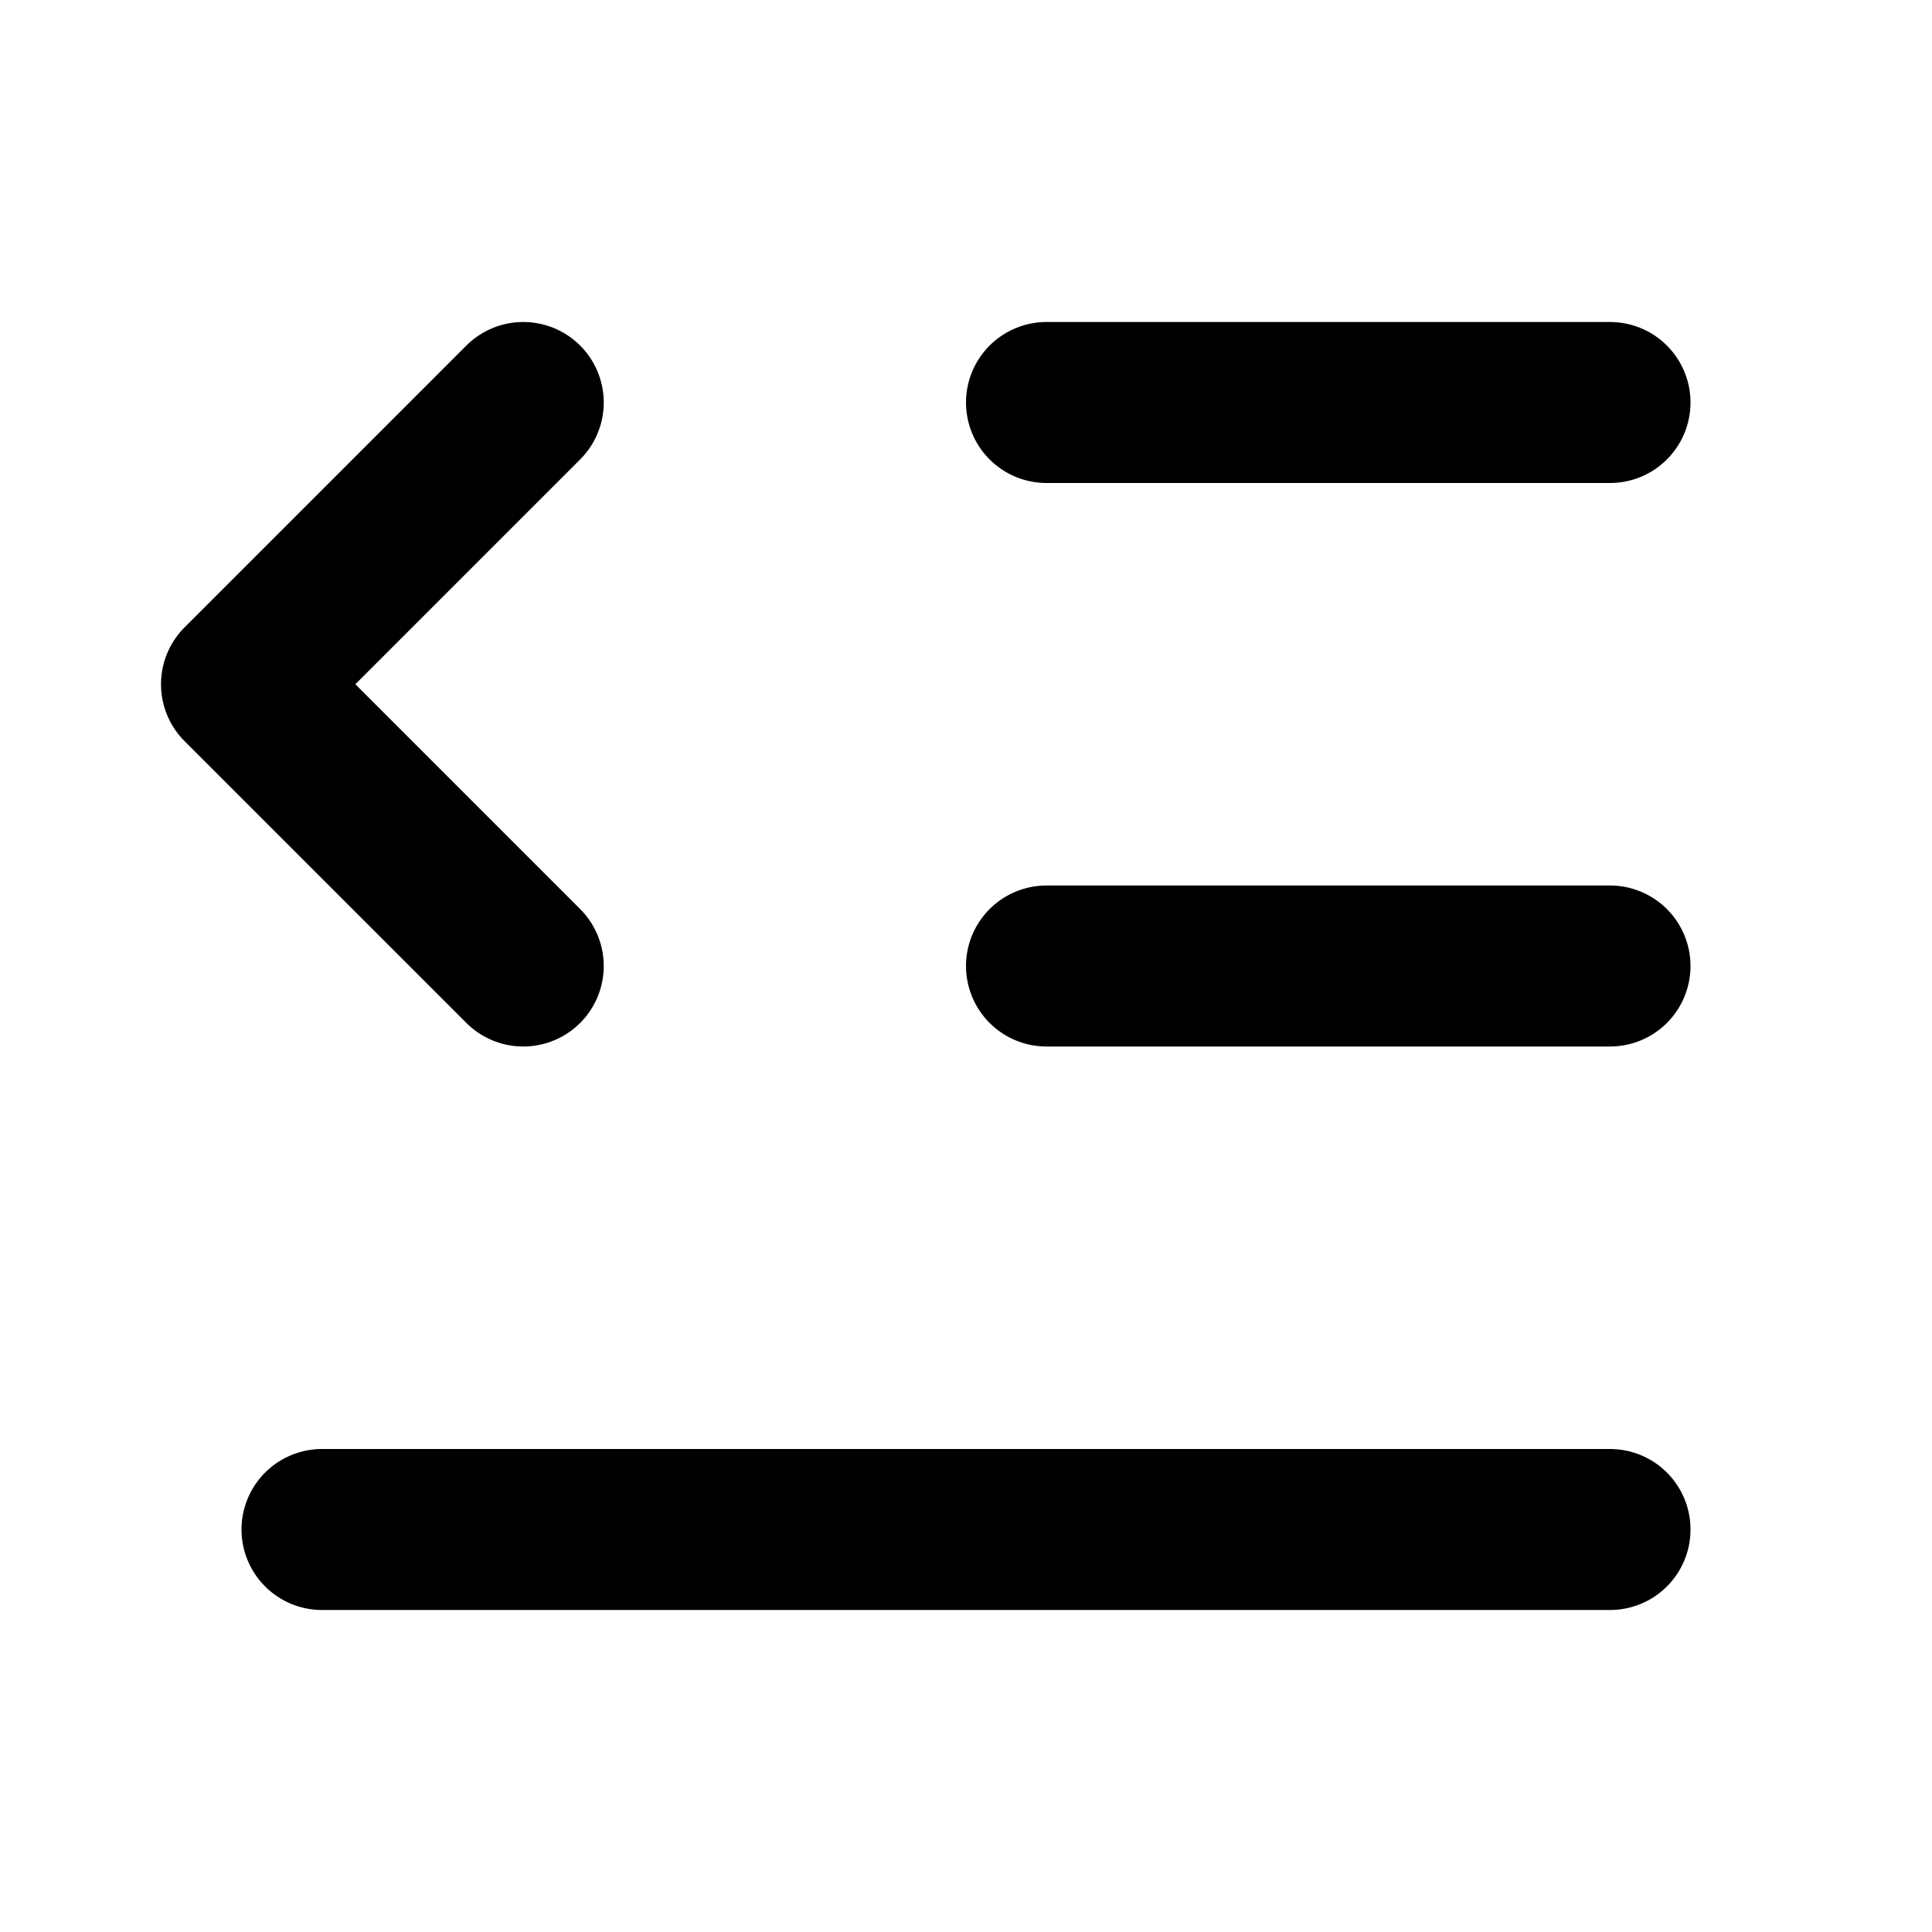 <svg
  width="24"
  height="24"
  viewBox="0 0 24 24"
  xmlns="http://www.w3.org/2000/svg"
  fill="none"
  stroke="currentColor"
  stroke-width="2"
  stroke-linecap="round"
  stroke-linejoin="round"
>
  <path d="M13 5h7" />
  <path d="M13 12h7" />
  <path d="M4 19h16" />
  <path d="M6.5 5L3 8.5 6.5 12" />
</svg>
